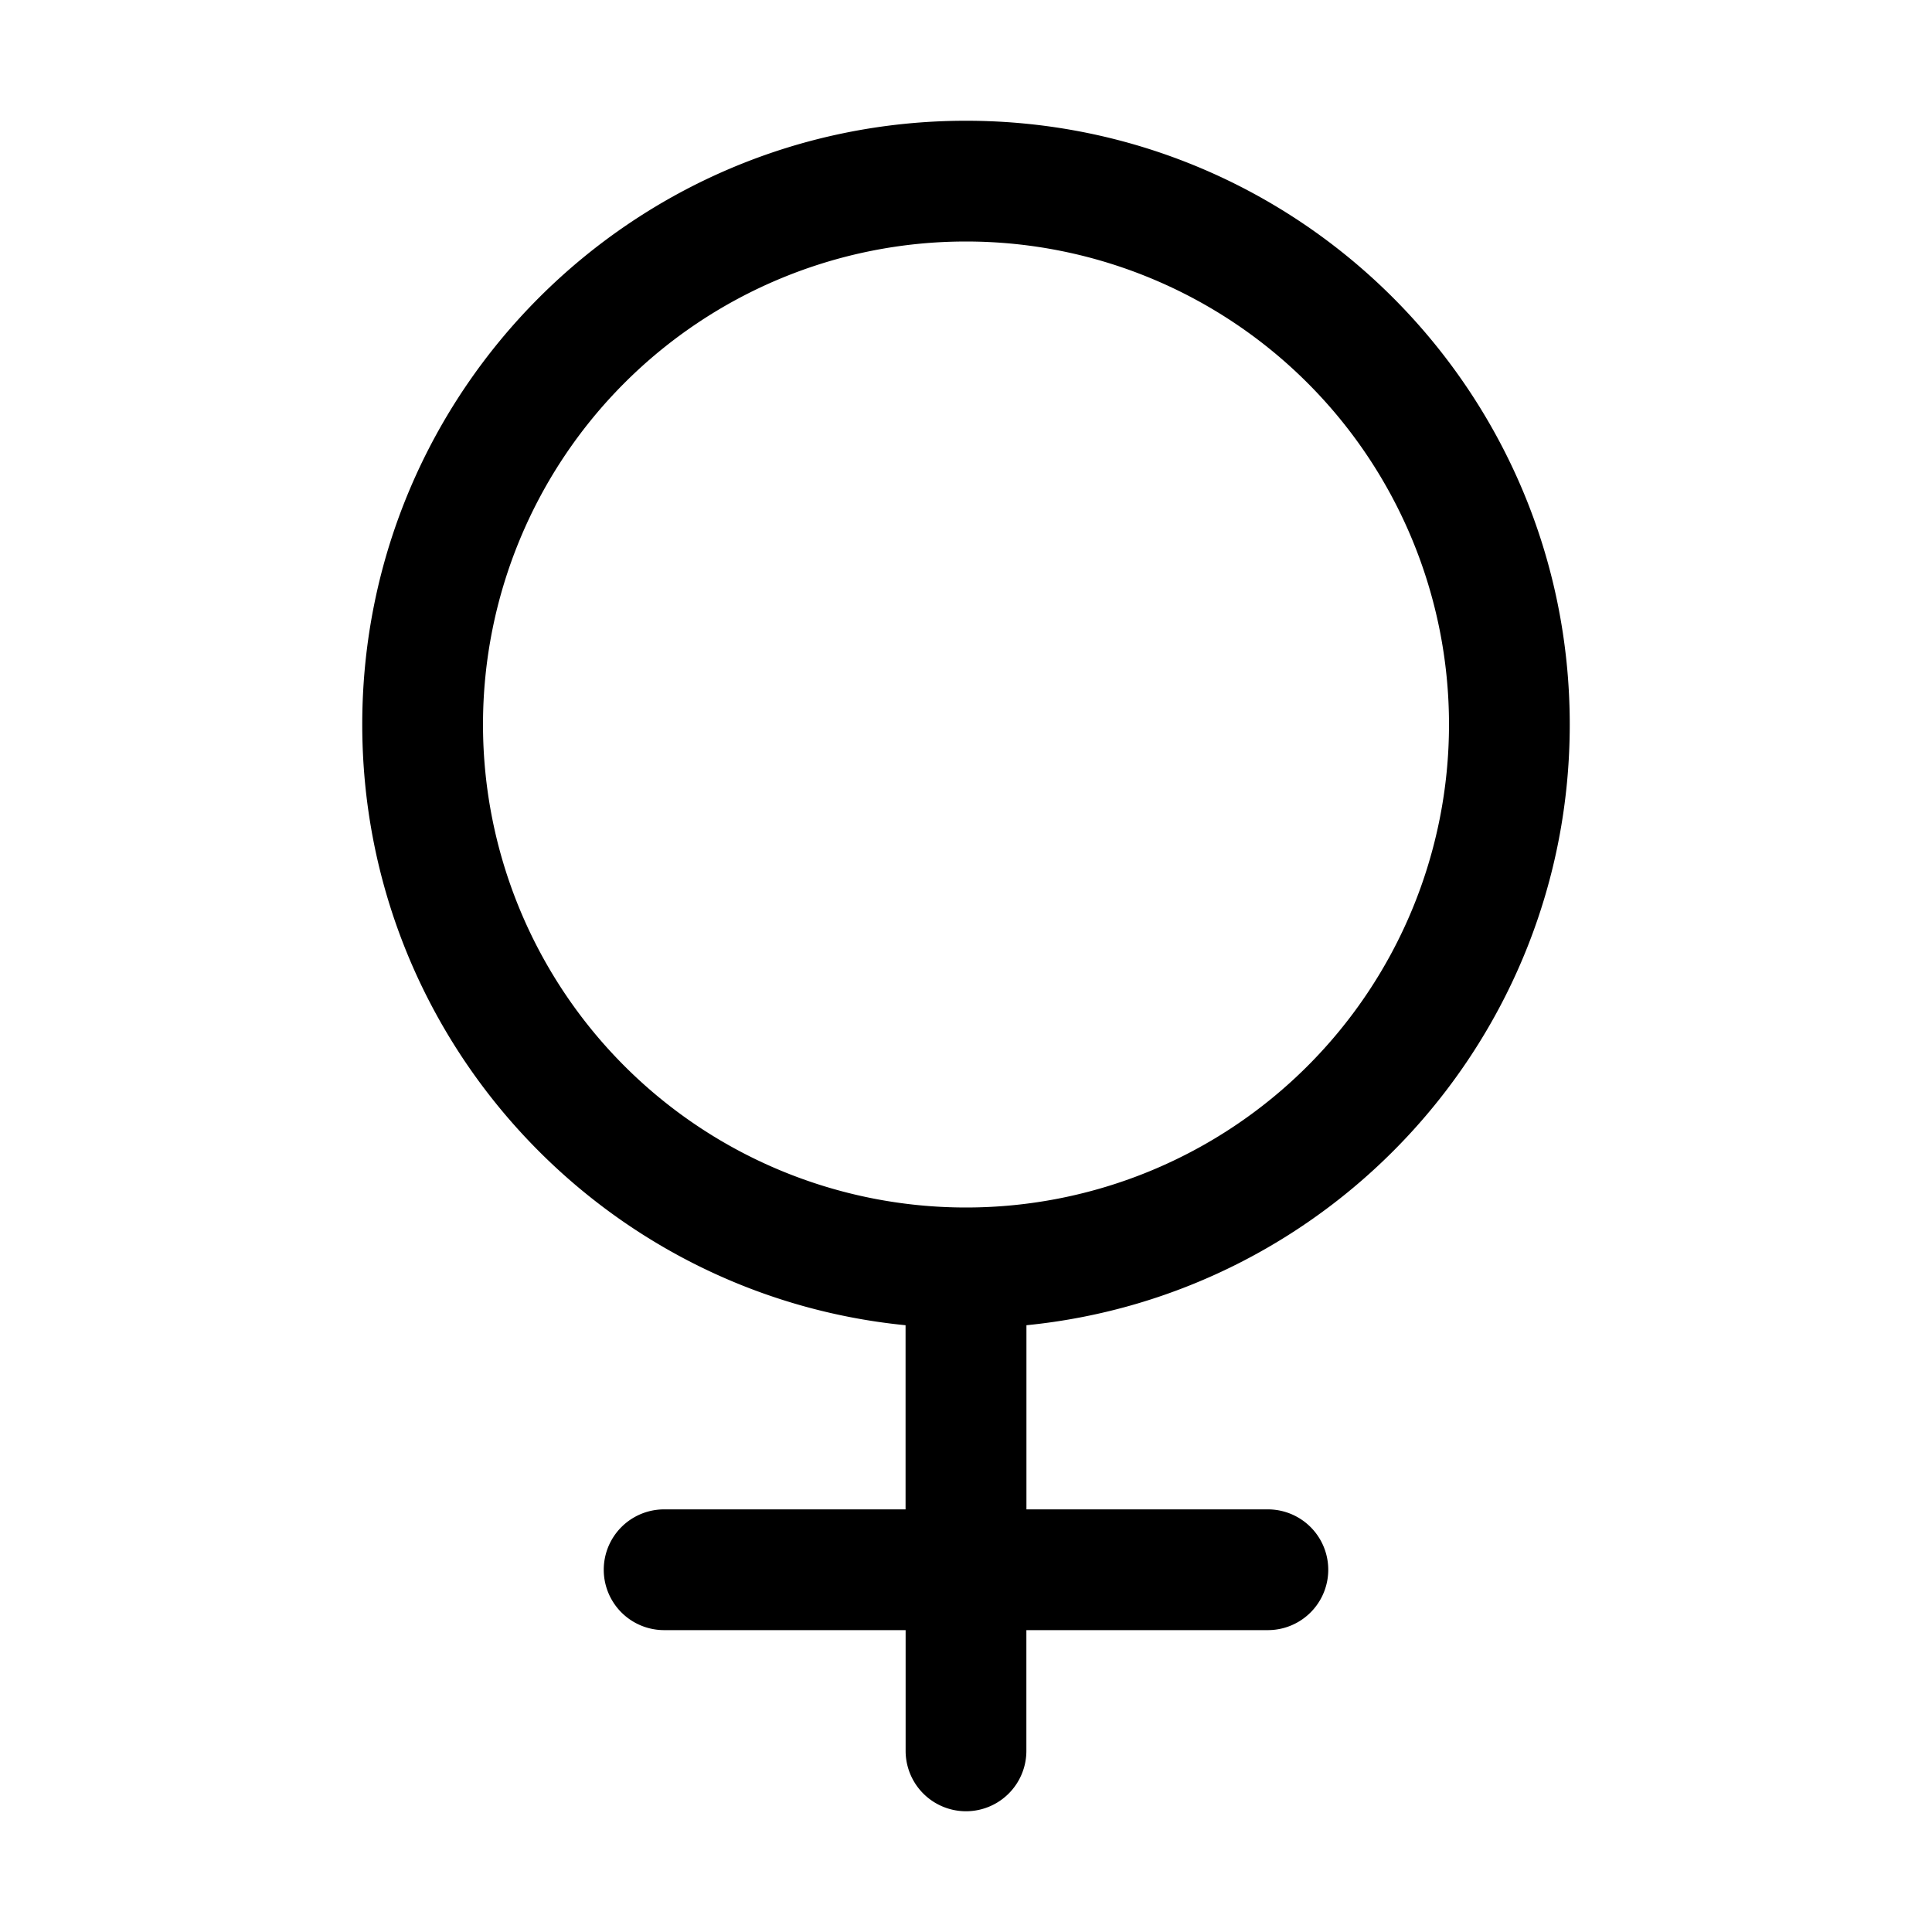<svg xmlns="http://www.w3.org/2000/svg" viewBox="0 0 32 32"><path fill="currentColor" fill-rule="nonzero" d="M16 2c5.523 0 10 4.477 10 10 0 5.185-3.946 9.448-8.999 9.95V25H21a1 1 0 0 1 0 2h-4v2a1 1 0 0 1-2 0v-2h-4a1 1 0 0 1 0-2h3.999v-3.05C9.948 21.45 6 17.186 6 12 6 6.477 10.477 2 16 2m0 2a8 8 0 1 0 0 16 8 8 0 0 0 0-16"/></svg>